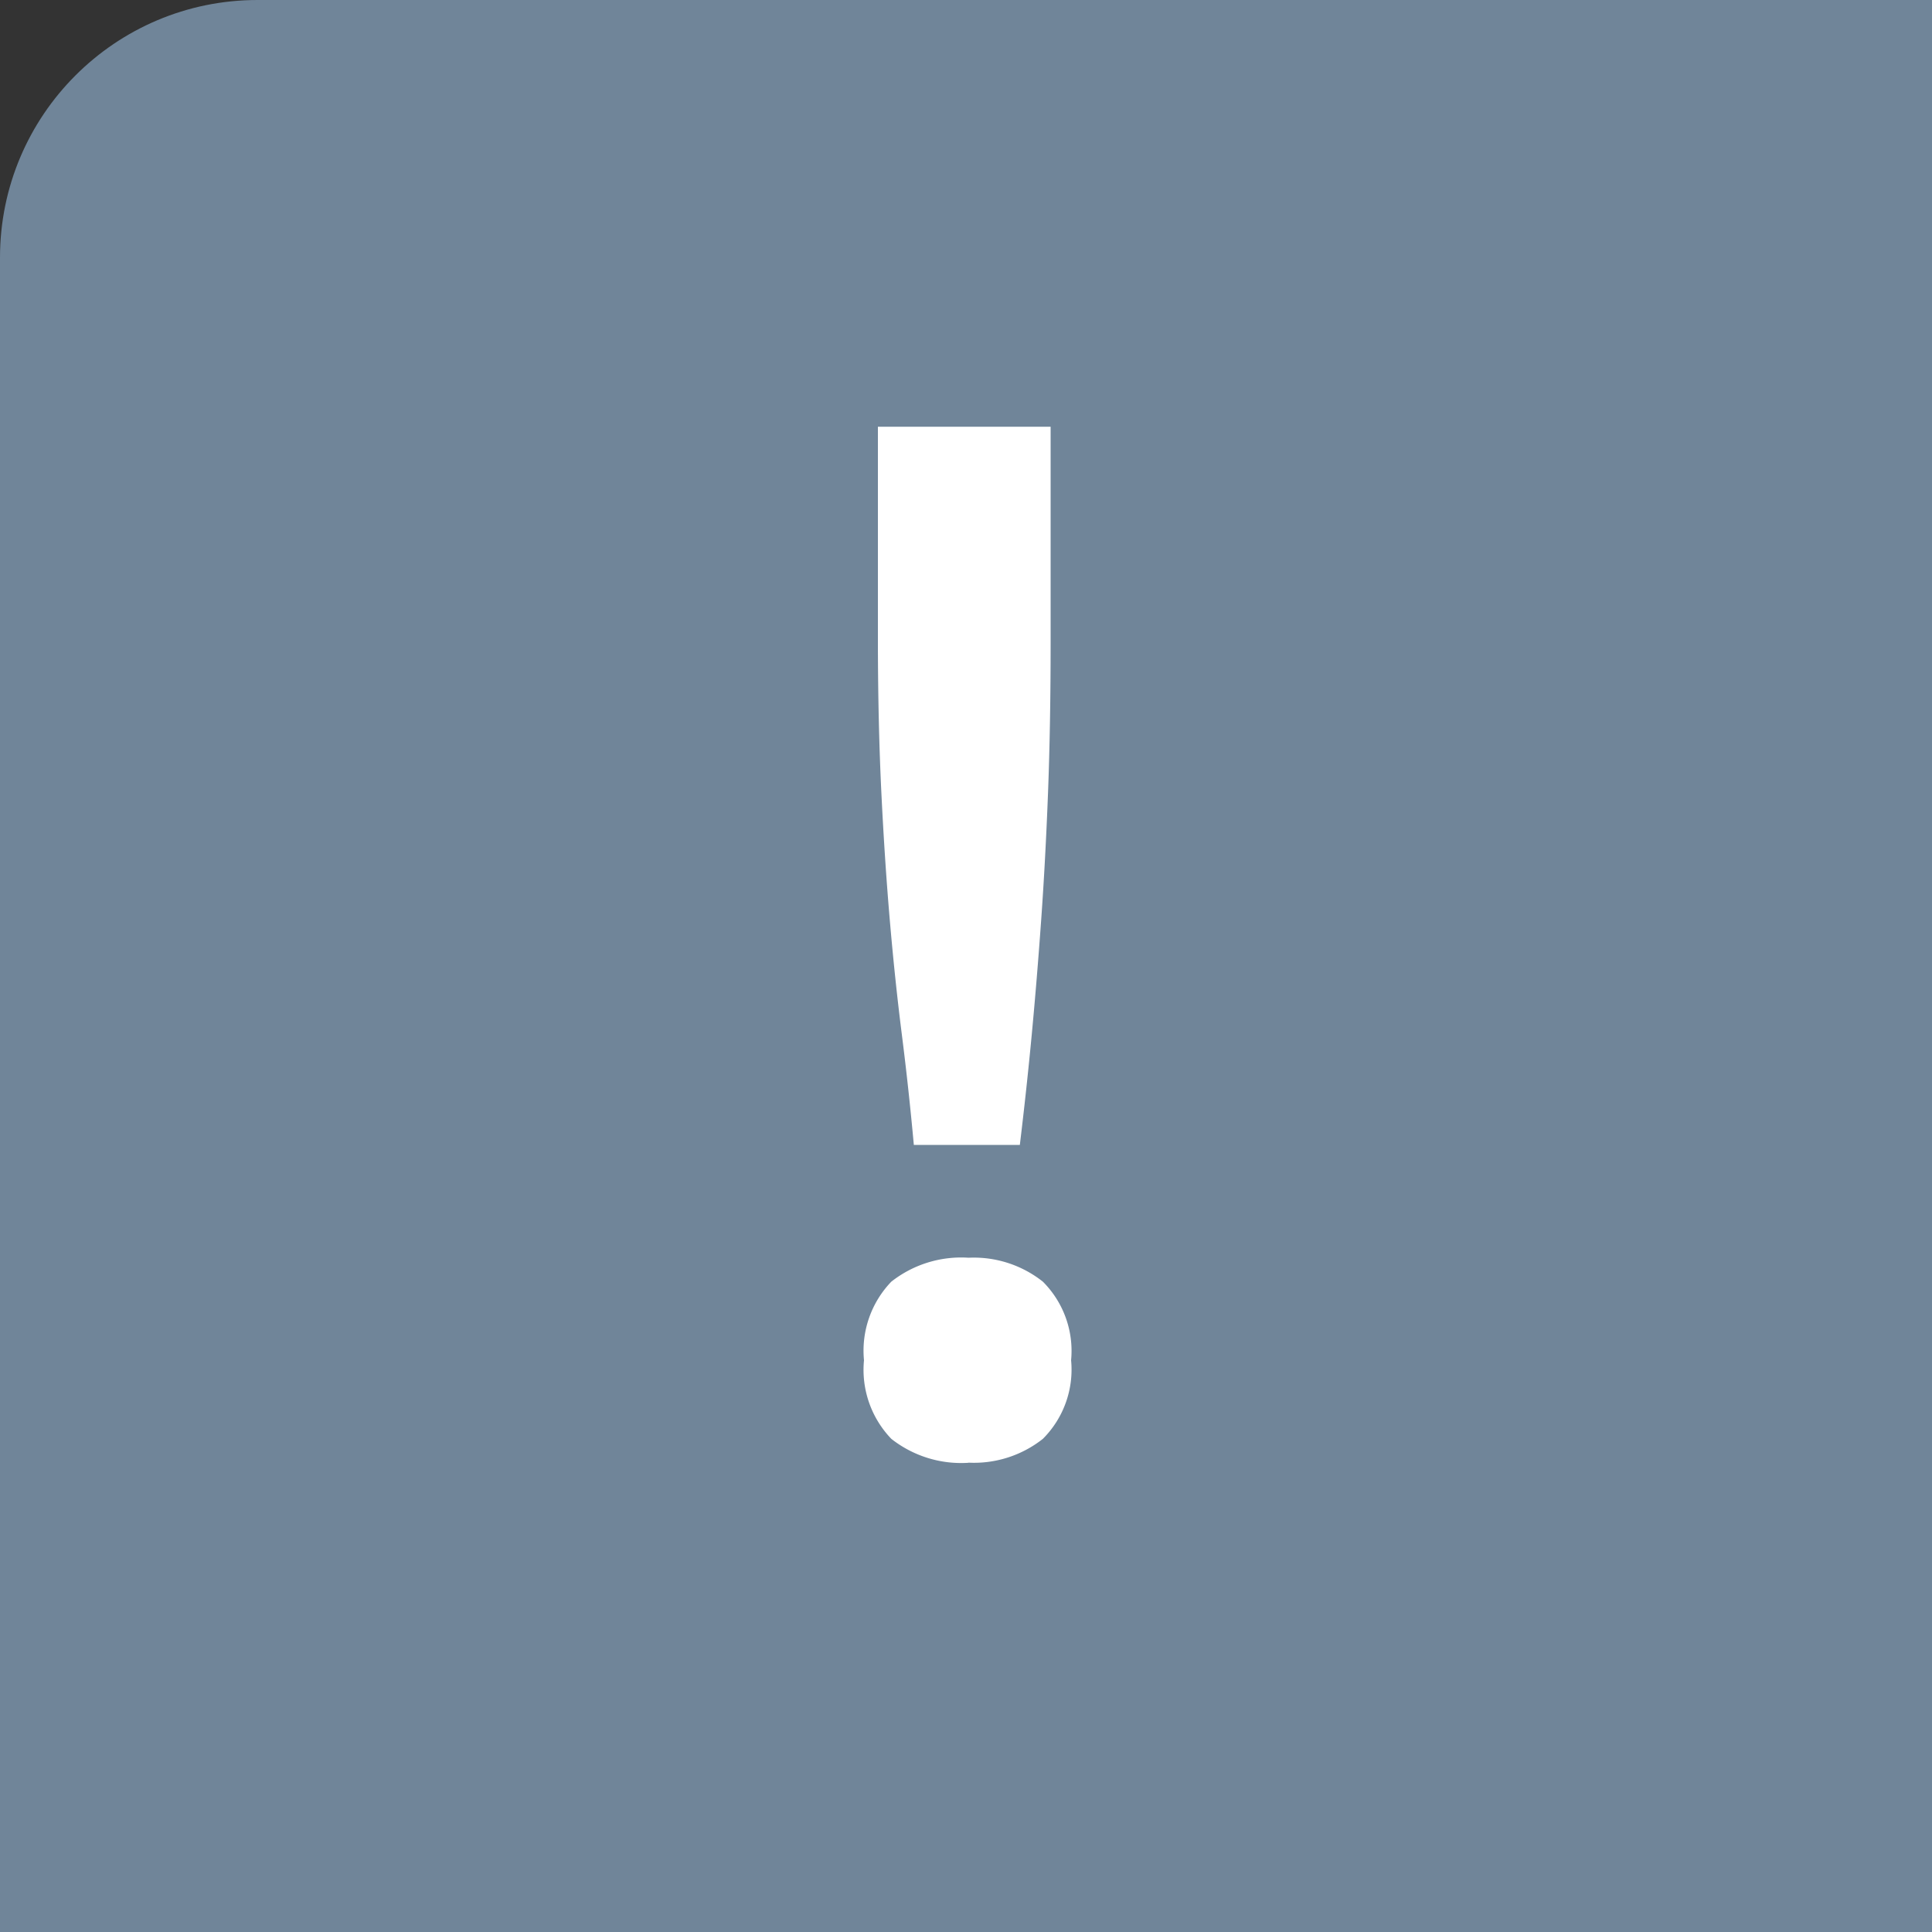 <svg id="Group_11952" data-name="Group 11952" xmlns="http://www.w3.org/2000/svg" width="18" height="18" viewBox="0 0 15 15">
  <rect x="0" y="0" width="15" height="15" fill="#333333" stroke="none"/>
  <rect id="Rectangle_1620" data-name="Rectangle 1620" width="18" height="18" rx="2" fill="#708599"/>
  <path id="Path_12419" data-name="Path 12419" d="M-1.4-8.024q0,.637-.02,1.161t-.053.988q-.033.464-.073.889t-.093.862h-.823q-.04-.438-.093-.856t-.093-.882q-.04-.464-.066-.995t-.027-1.167V-9.7H-1.4Zm-.637,6.368a.877.877,0,0,1-.6-.186.773.773,0,0,1-.212-.61.773.773,0,0,1,.212-.61.877.877,0,0,1,.6-.186.862.862,0,0,1,.577.186.76.76,0,0,1,.219.61.76.76,0,0,1-.219.61A.862.862,0,0,1-2.039-1.657Z" transform="translate(9.557 13.013)" fill="#fff"/>
</svg>
